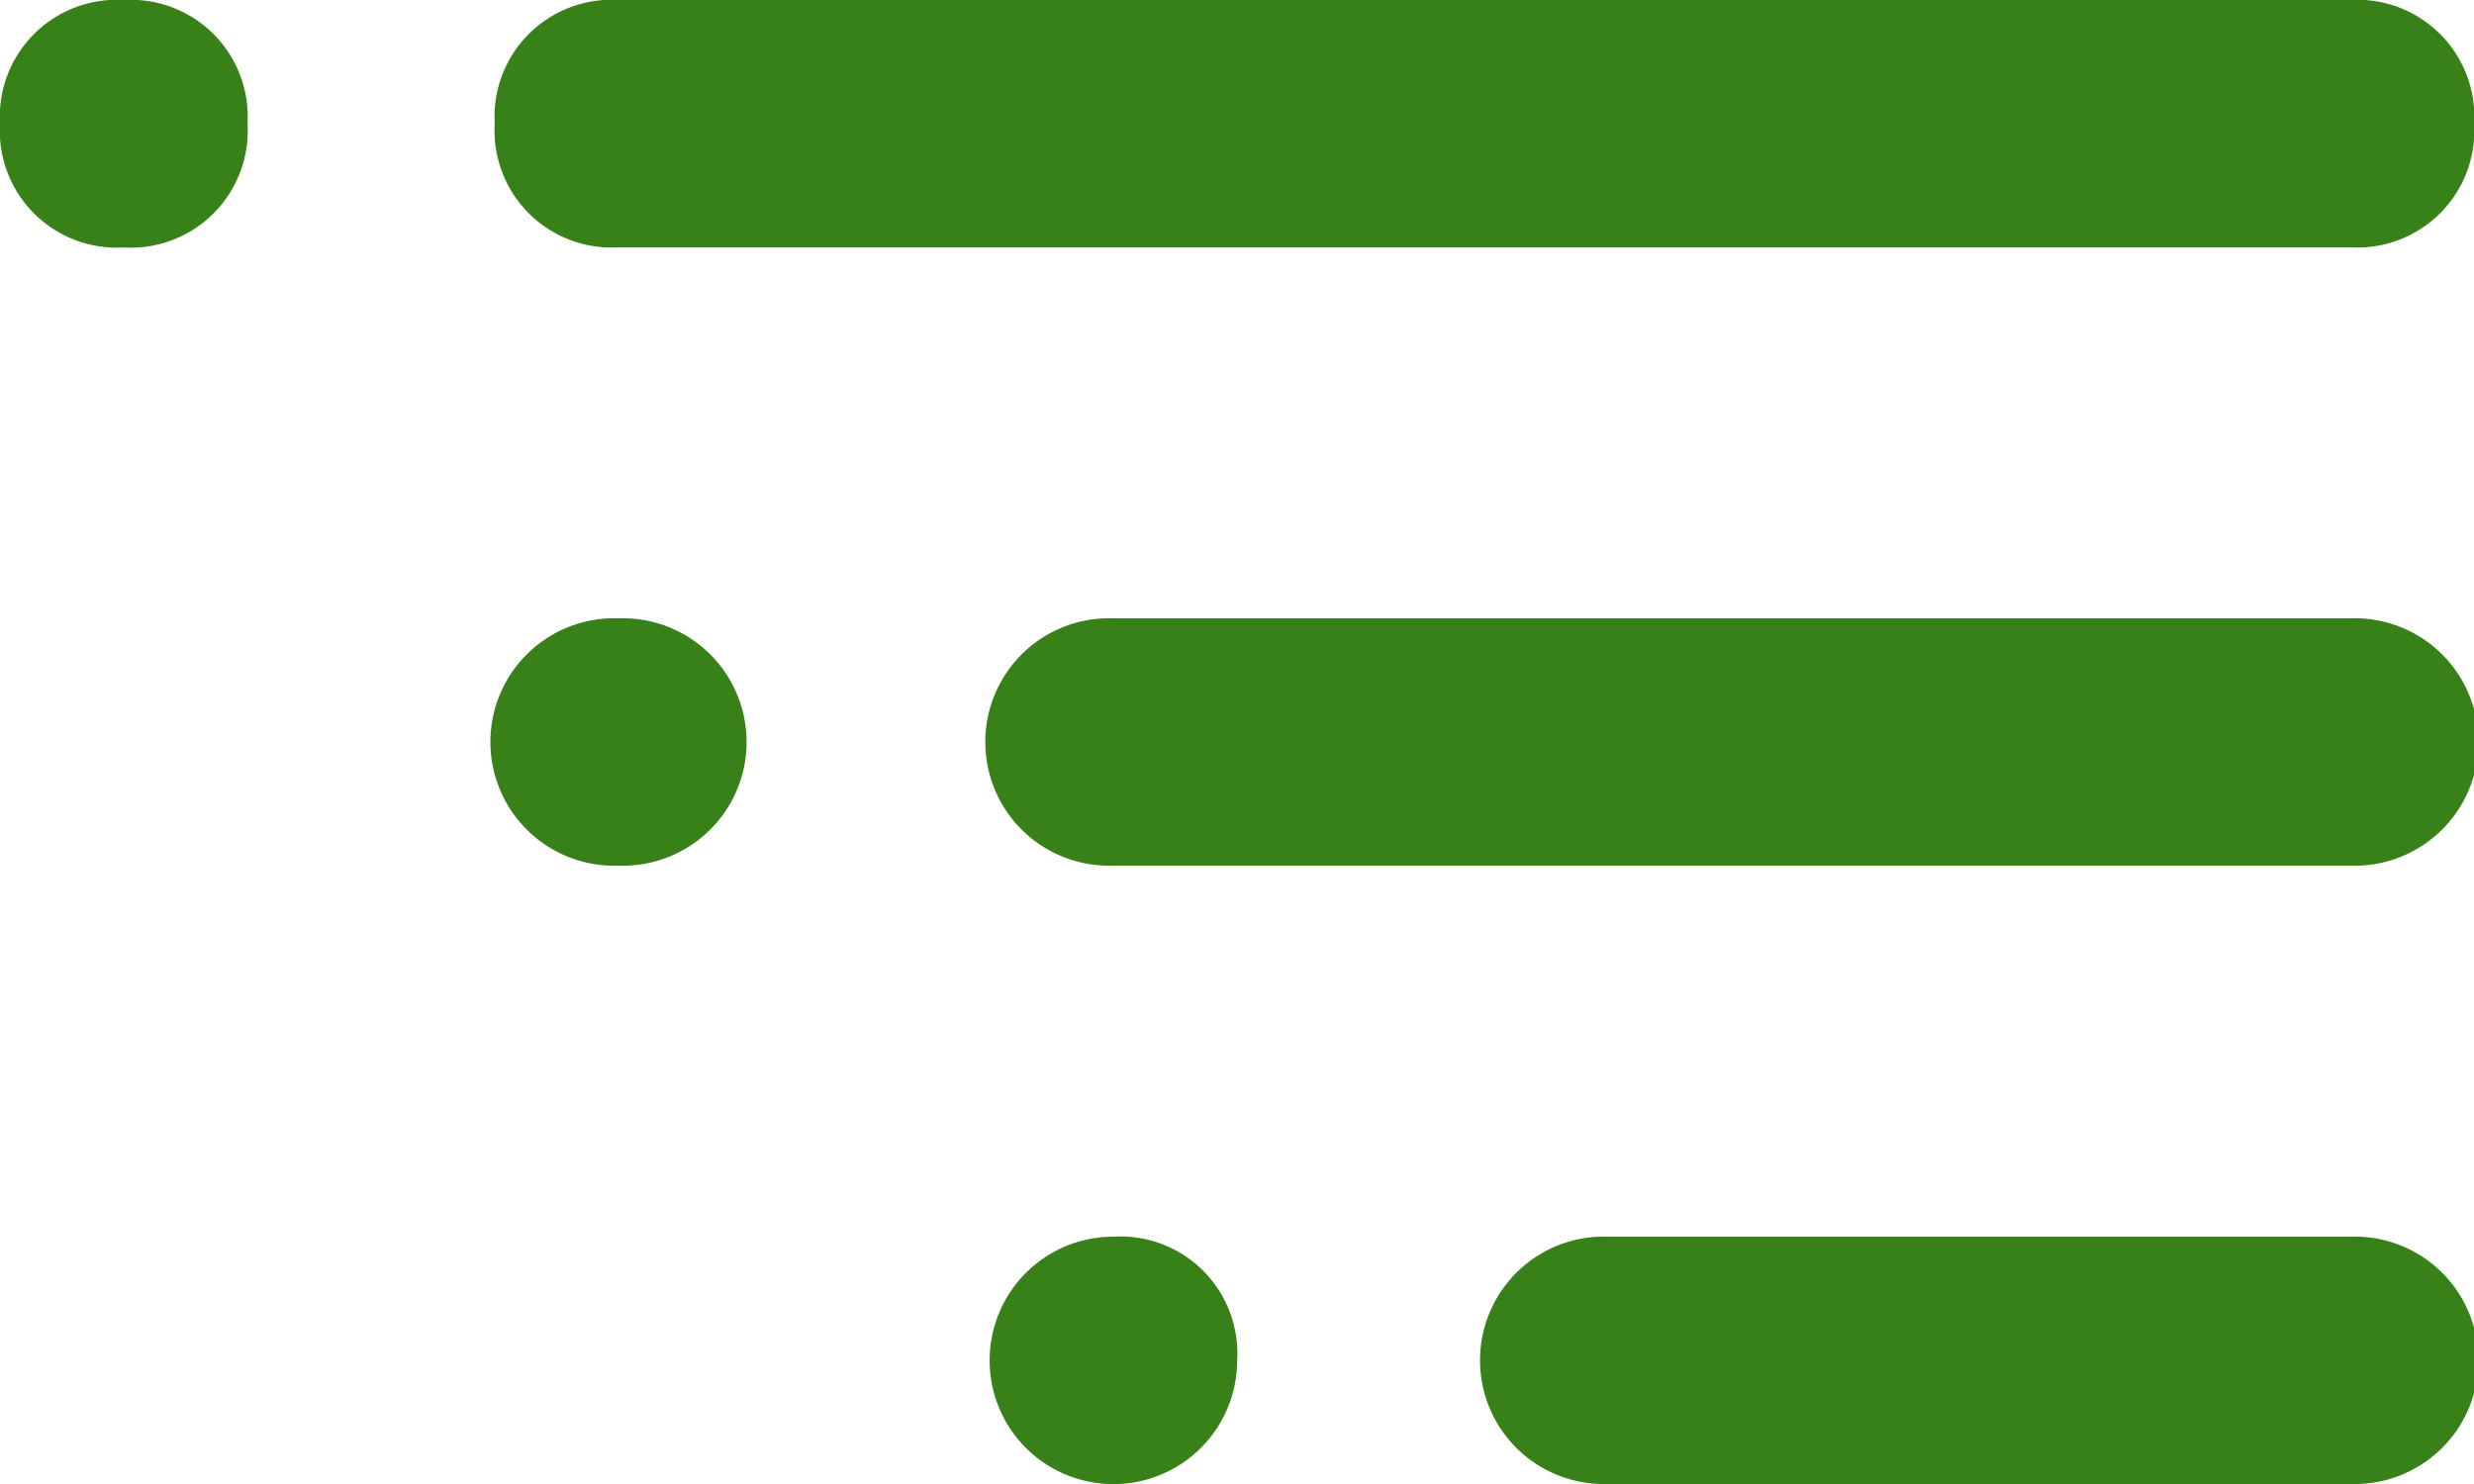 <svg xmlns="http://www.w3.org/2000/svg" width="16.332" height="9.799" viewBox="0 0 16.332 9.799">
  <path id="Path_1368" data-name="Path 1368" d="M6.583,7.633H18.016a.772.772,0,0,0,.817-.817A.772.772,0,0,0,18.016,6H6.583a.772.772,0,0,0-.817.817A.772.772,0,0,0,6.583,7.633Zm11.433,2.45H9.85a.817.817,0,1,0,0,1.633h8.166a.817.817,0,1,0,0-1.633Zm0,4.083h-4.9a.817.817,0,1,0,0,1.633h4.9a.817.817,0,1,0,0-1.633ZM3.317,6a.772.772,0,0,0-.817.817.772.772,0,0,0,.817.817.772.772,0,0,0,.817-.817A.772.772,0,0,0,3.317,6Zm3.266,4.083a.817.817,0,1,0,0,1.633.817.817,0,1,0,0-1.633ZM9.85,14.166a.817.817,0,1,0,.817.817A.772.772,0,0,0,9.85,14.166Z" transform="translate(-2.5 -6)" fill="#388118"/>
</svg>

